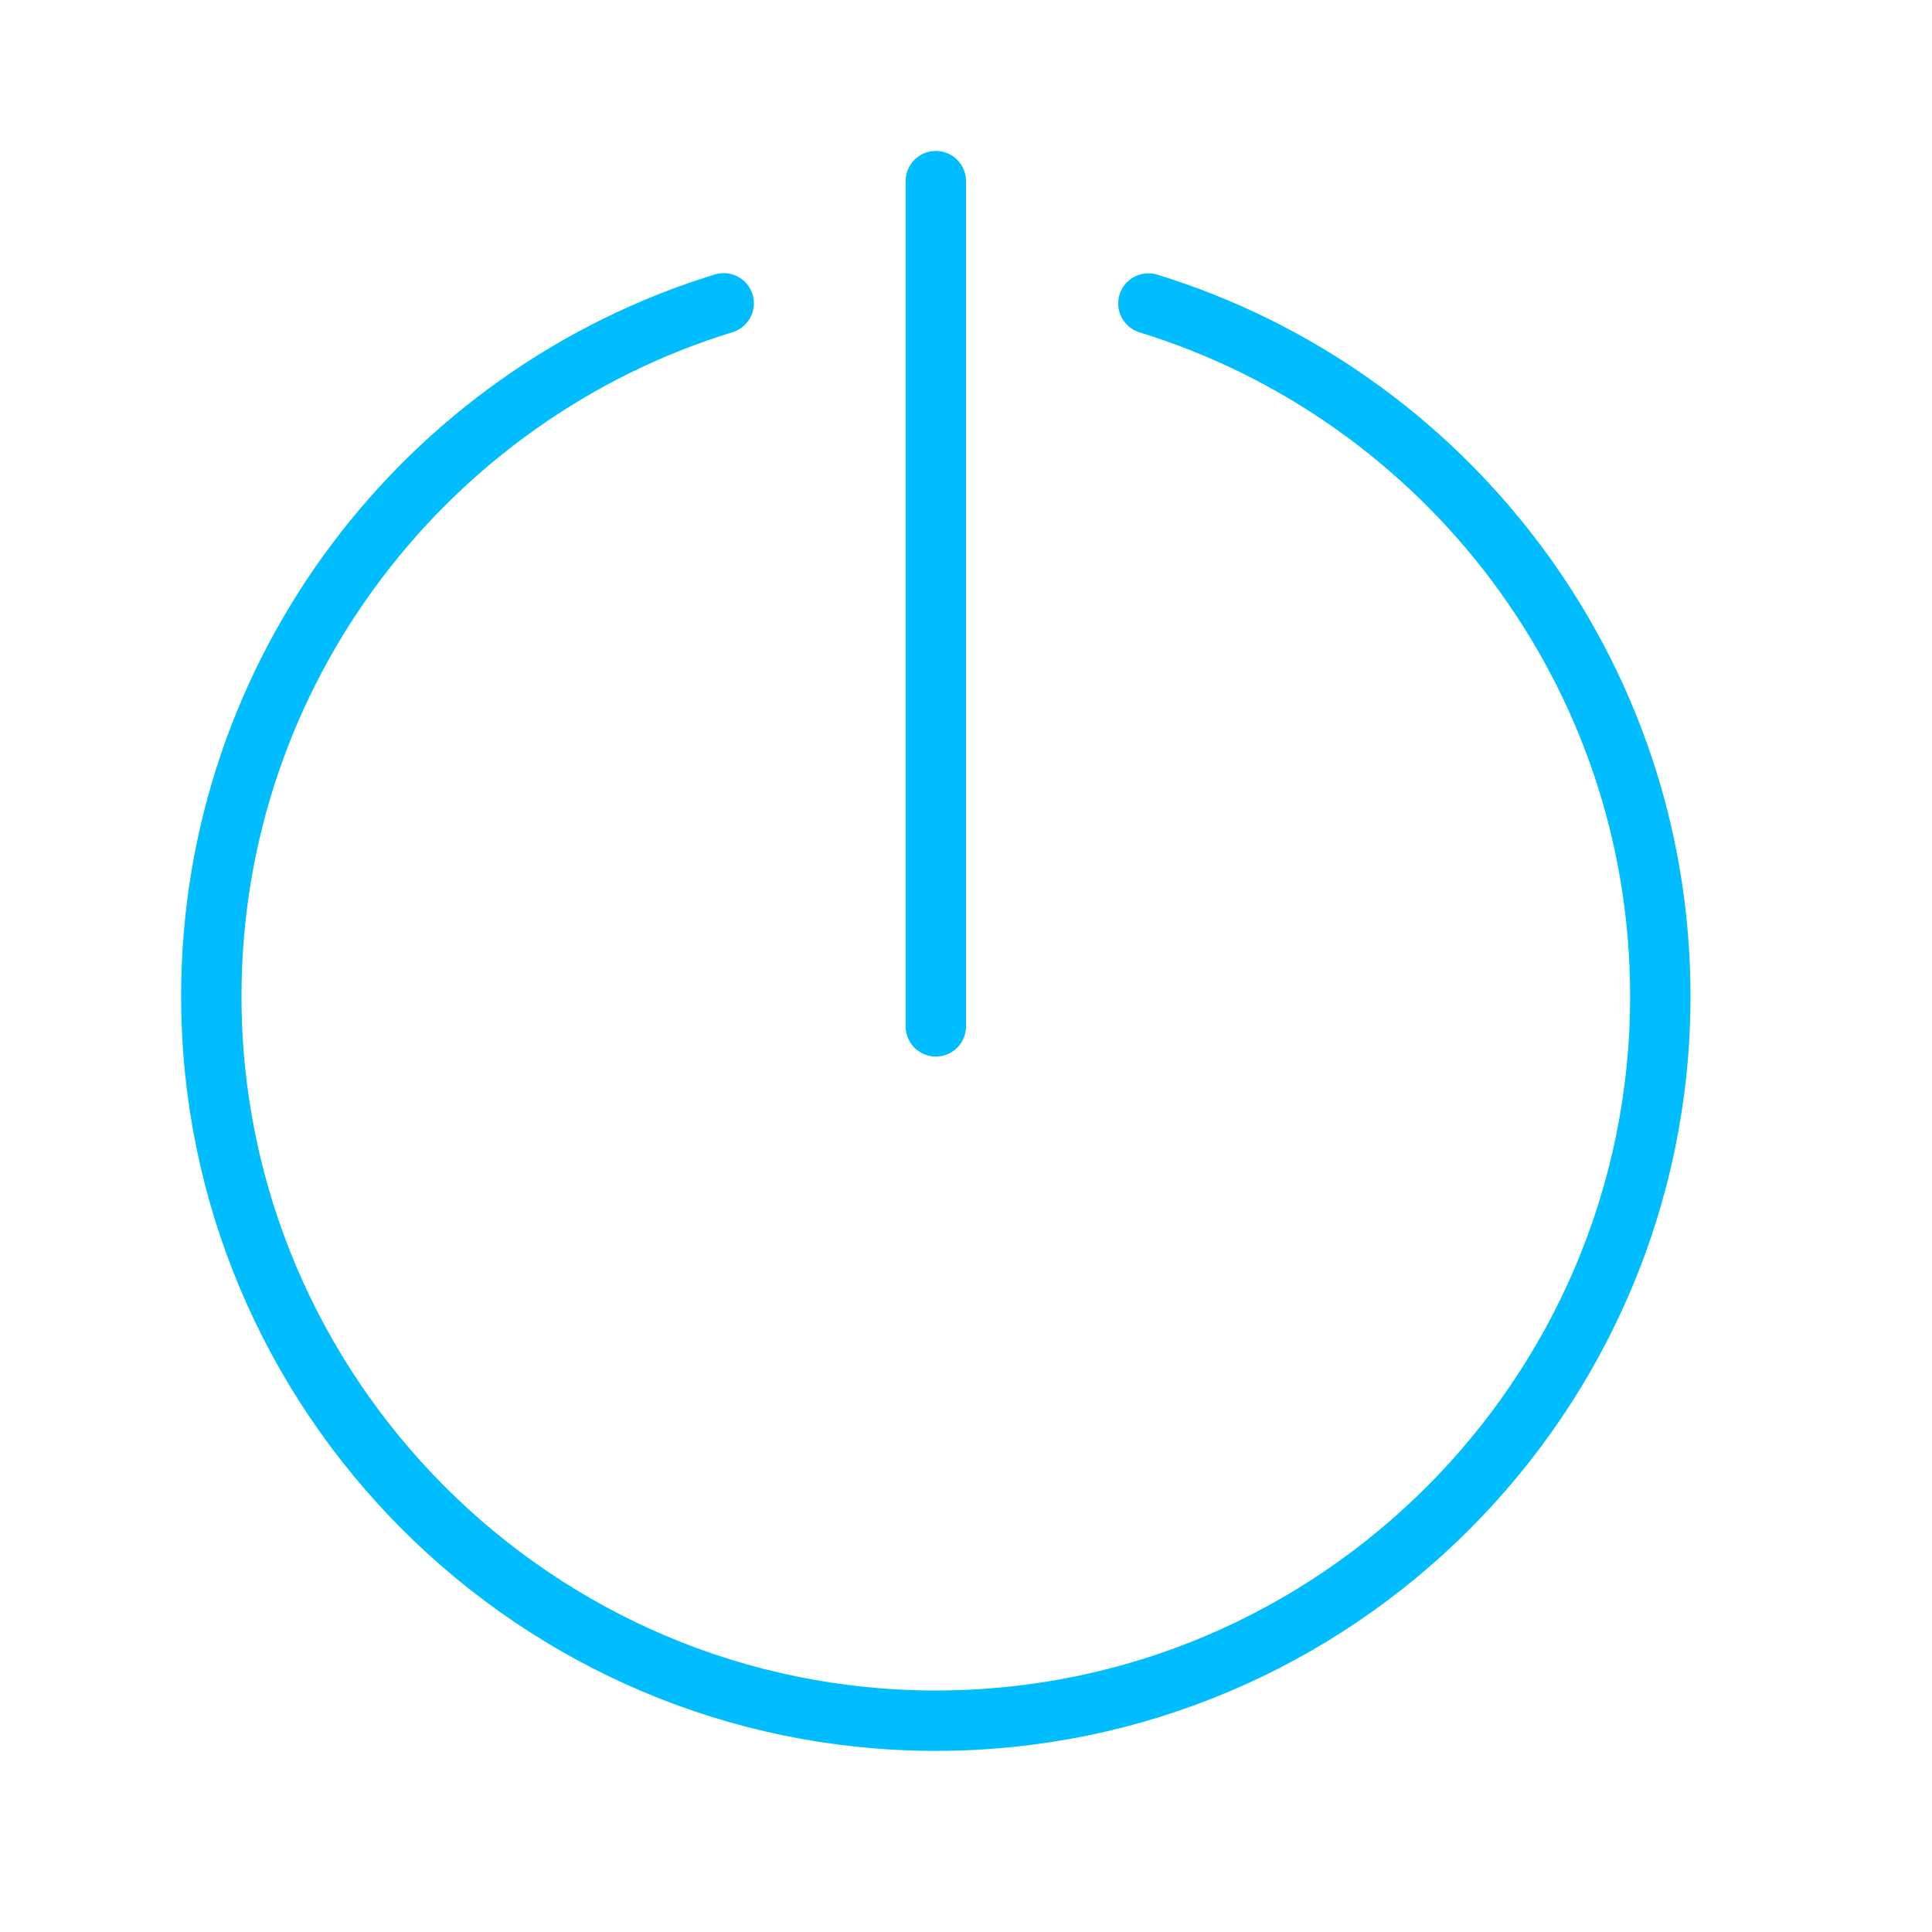 <?xml version="1.0" encoding="iso-8859-1"?>
<!-- Generator: Adobe Illustrator 18.1.1, SVG Export Plug-In . SVG Version: 6.00 Build 0)  -->
<!DOCTYPE svg PUBLIC "-//W3C//DTD SVG 1.1//EN" "http://www.w3.org/Graphics/SVG/1.1/DTD/svg11.dtd">
<svg version="1.1" id="&#x56FE;&#x5C42;_1" xmlns:x="http://ns.adobe.com/Extensibility/1.0/" xmlns:i="http://ns.adobe.com/AdobeIllustrator/10.0/" xmlns:graph="http://ns.adobe.com/Graphs/1.0/"
	 xmlns="http://www.w3.org/2000/svg" xmlns:xlink="http://www.w3.org/1999/xlink" x="0px" y="0px" viewBox="0 0 32 32"
	 enable-background="new 0 0 32 32" xml:space="preserve">
<line fill="none" stroke="#00BDFF" stroke-linecap="round" stroke-linejoin="round" stroke-miterlimit="10" x1="15.5" y1="3" x2="15.5" y2="17"/>
<path fill="none" stroke="#00BDFF" stroke-linecap="round" stroke-linejoin="round" stroke-miterlimit="10" d="M19.021,5.027
	C23.926,6.535,27.5,11.108,27.5,16.5c0,6.617-5.382,12-12,12c-6.616,0-12-5.383-12-12c0-5.395,3.579-9.97,8.487-11.476"/>
</svg>
